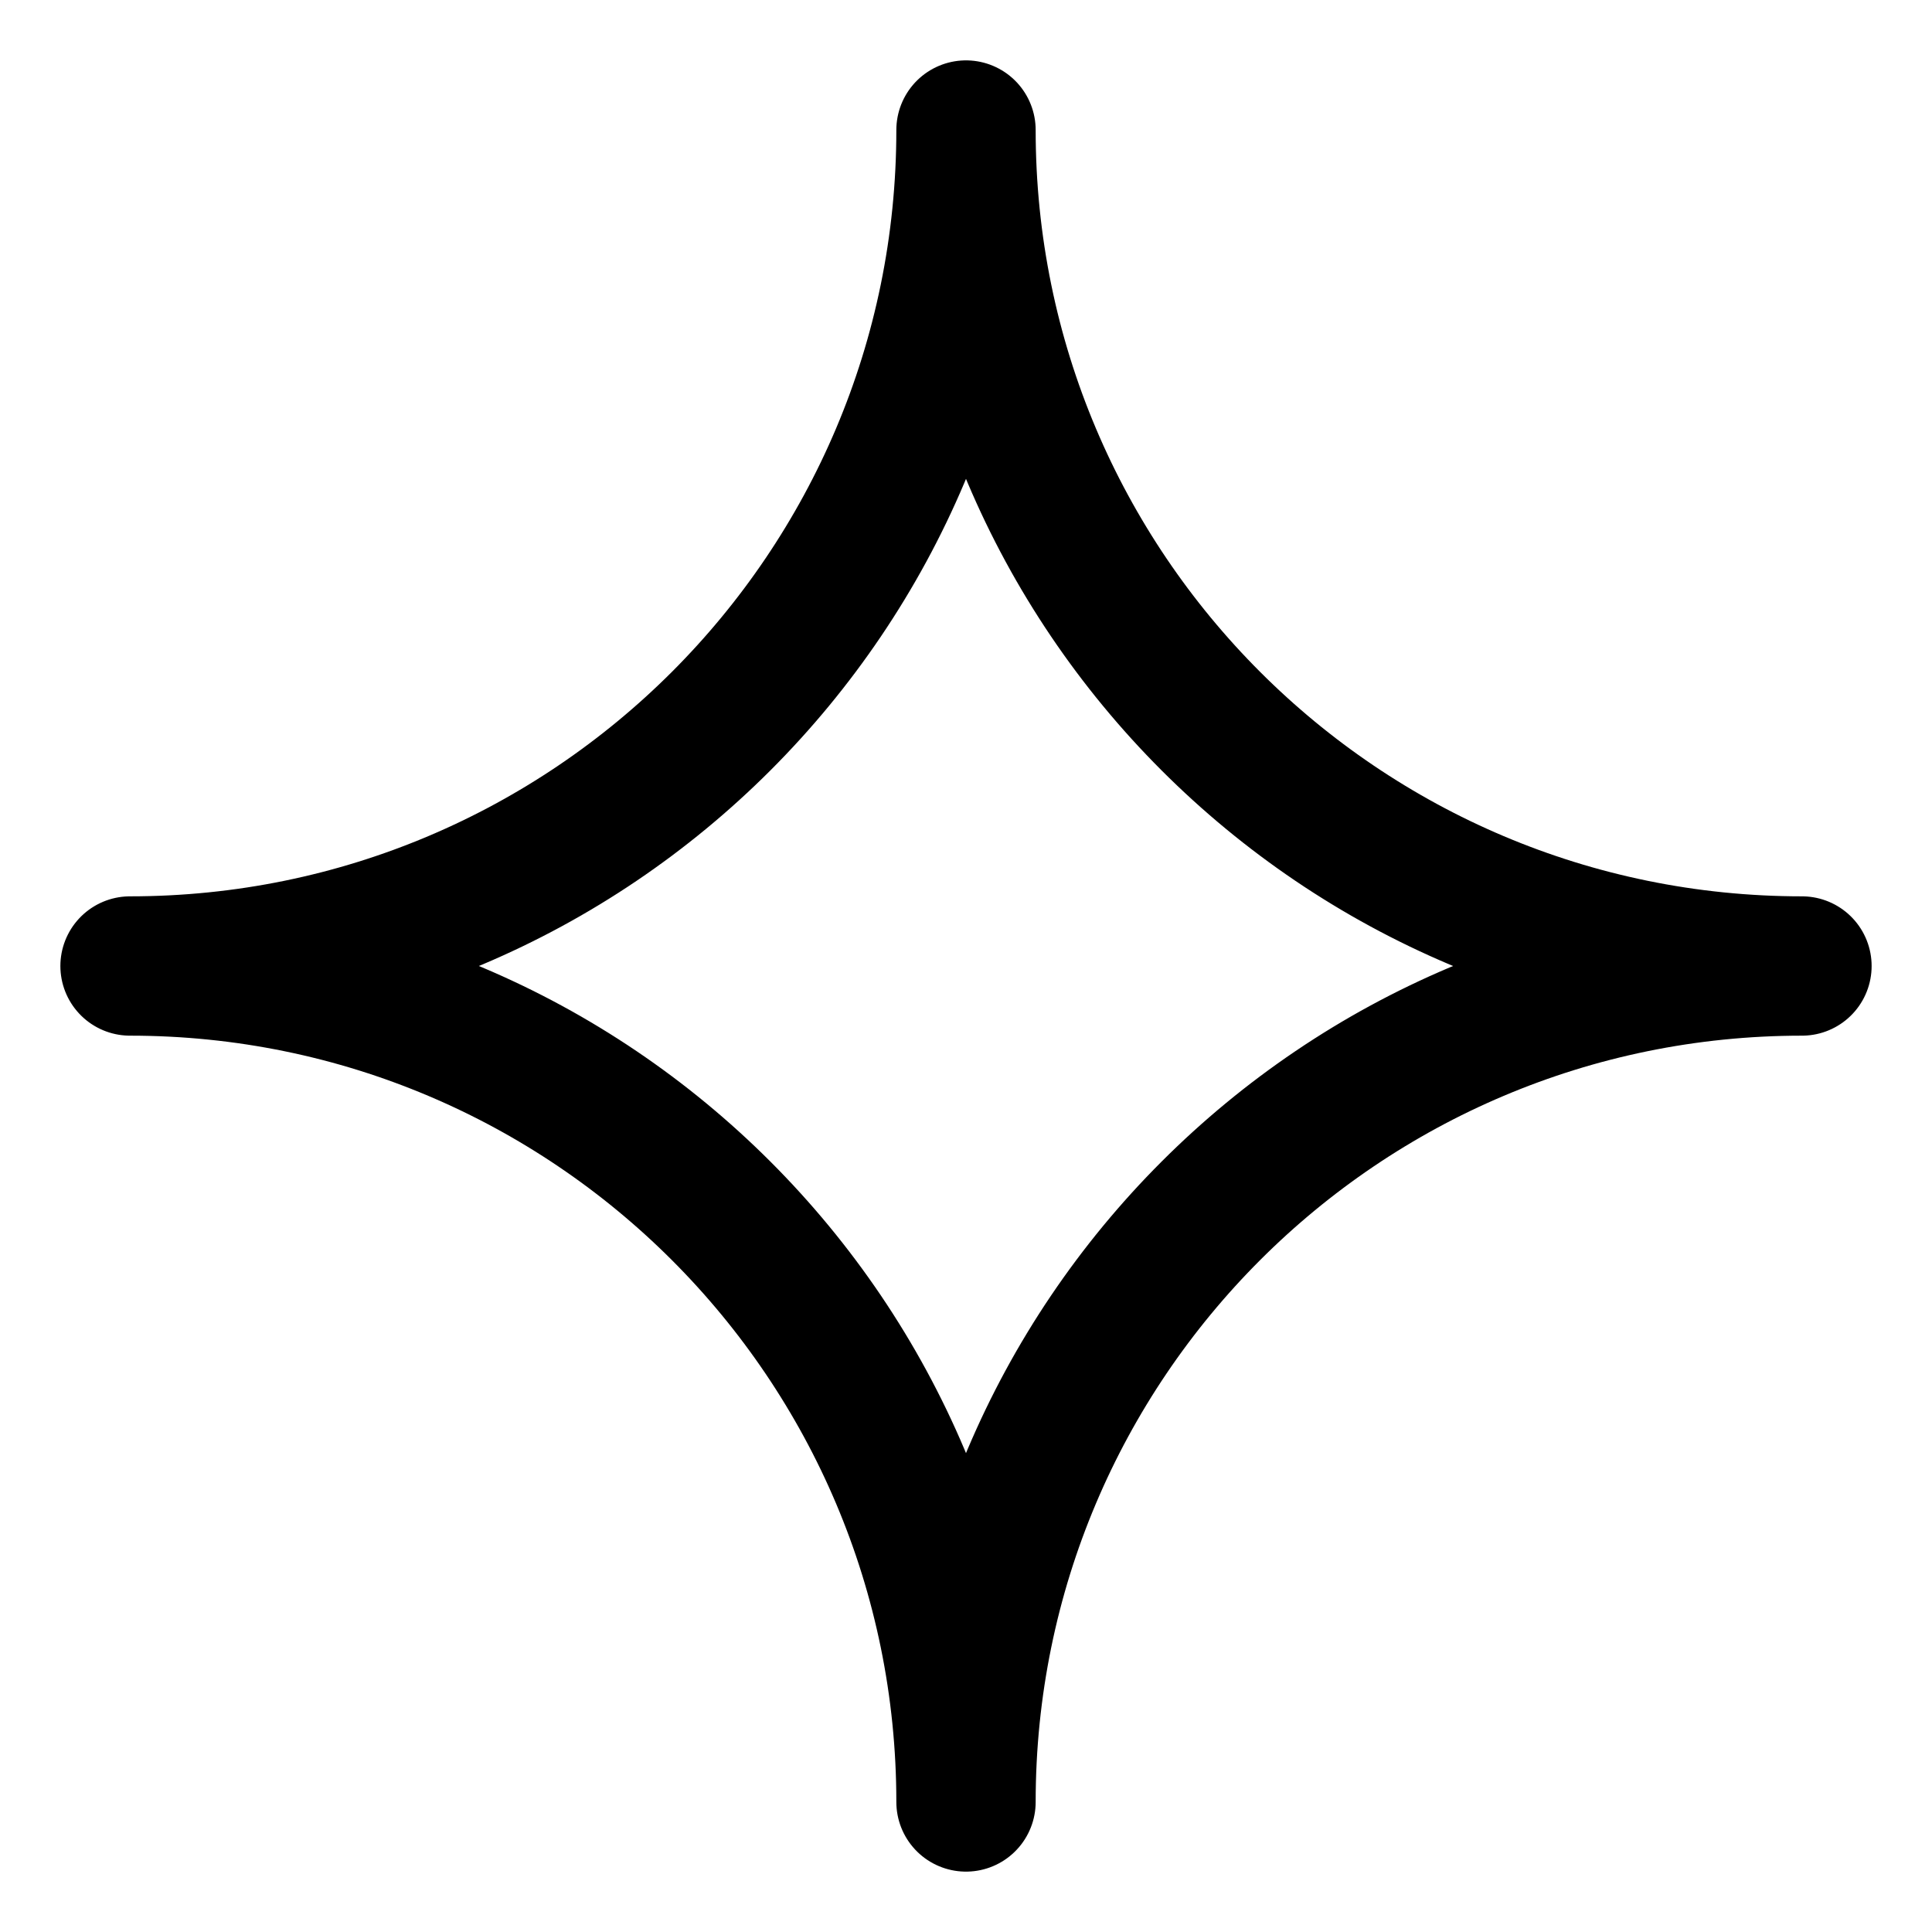 <svg width="26" height="26" viewBox="0 0 26 26" fill="none" xmlns="http://www.w3.org/2000/svg">
<path d="M13 1.75C13 7.963 18.037 13 24.25 13C18.037 13 13 18.037 13 24.25C13 18.037 7.963 13 1.75 13C7.963 13 13 7.963 13 1.75Z" stroke="black" stroke-width="1.875" stroke-linecap="round" stroke-linejoin="round"/>
</svg>
